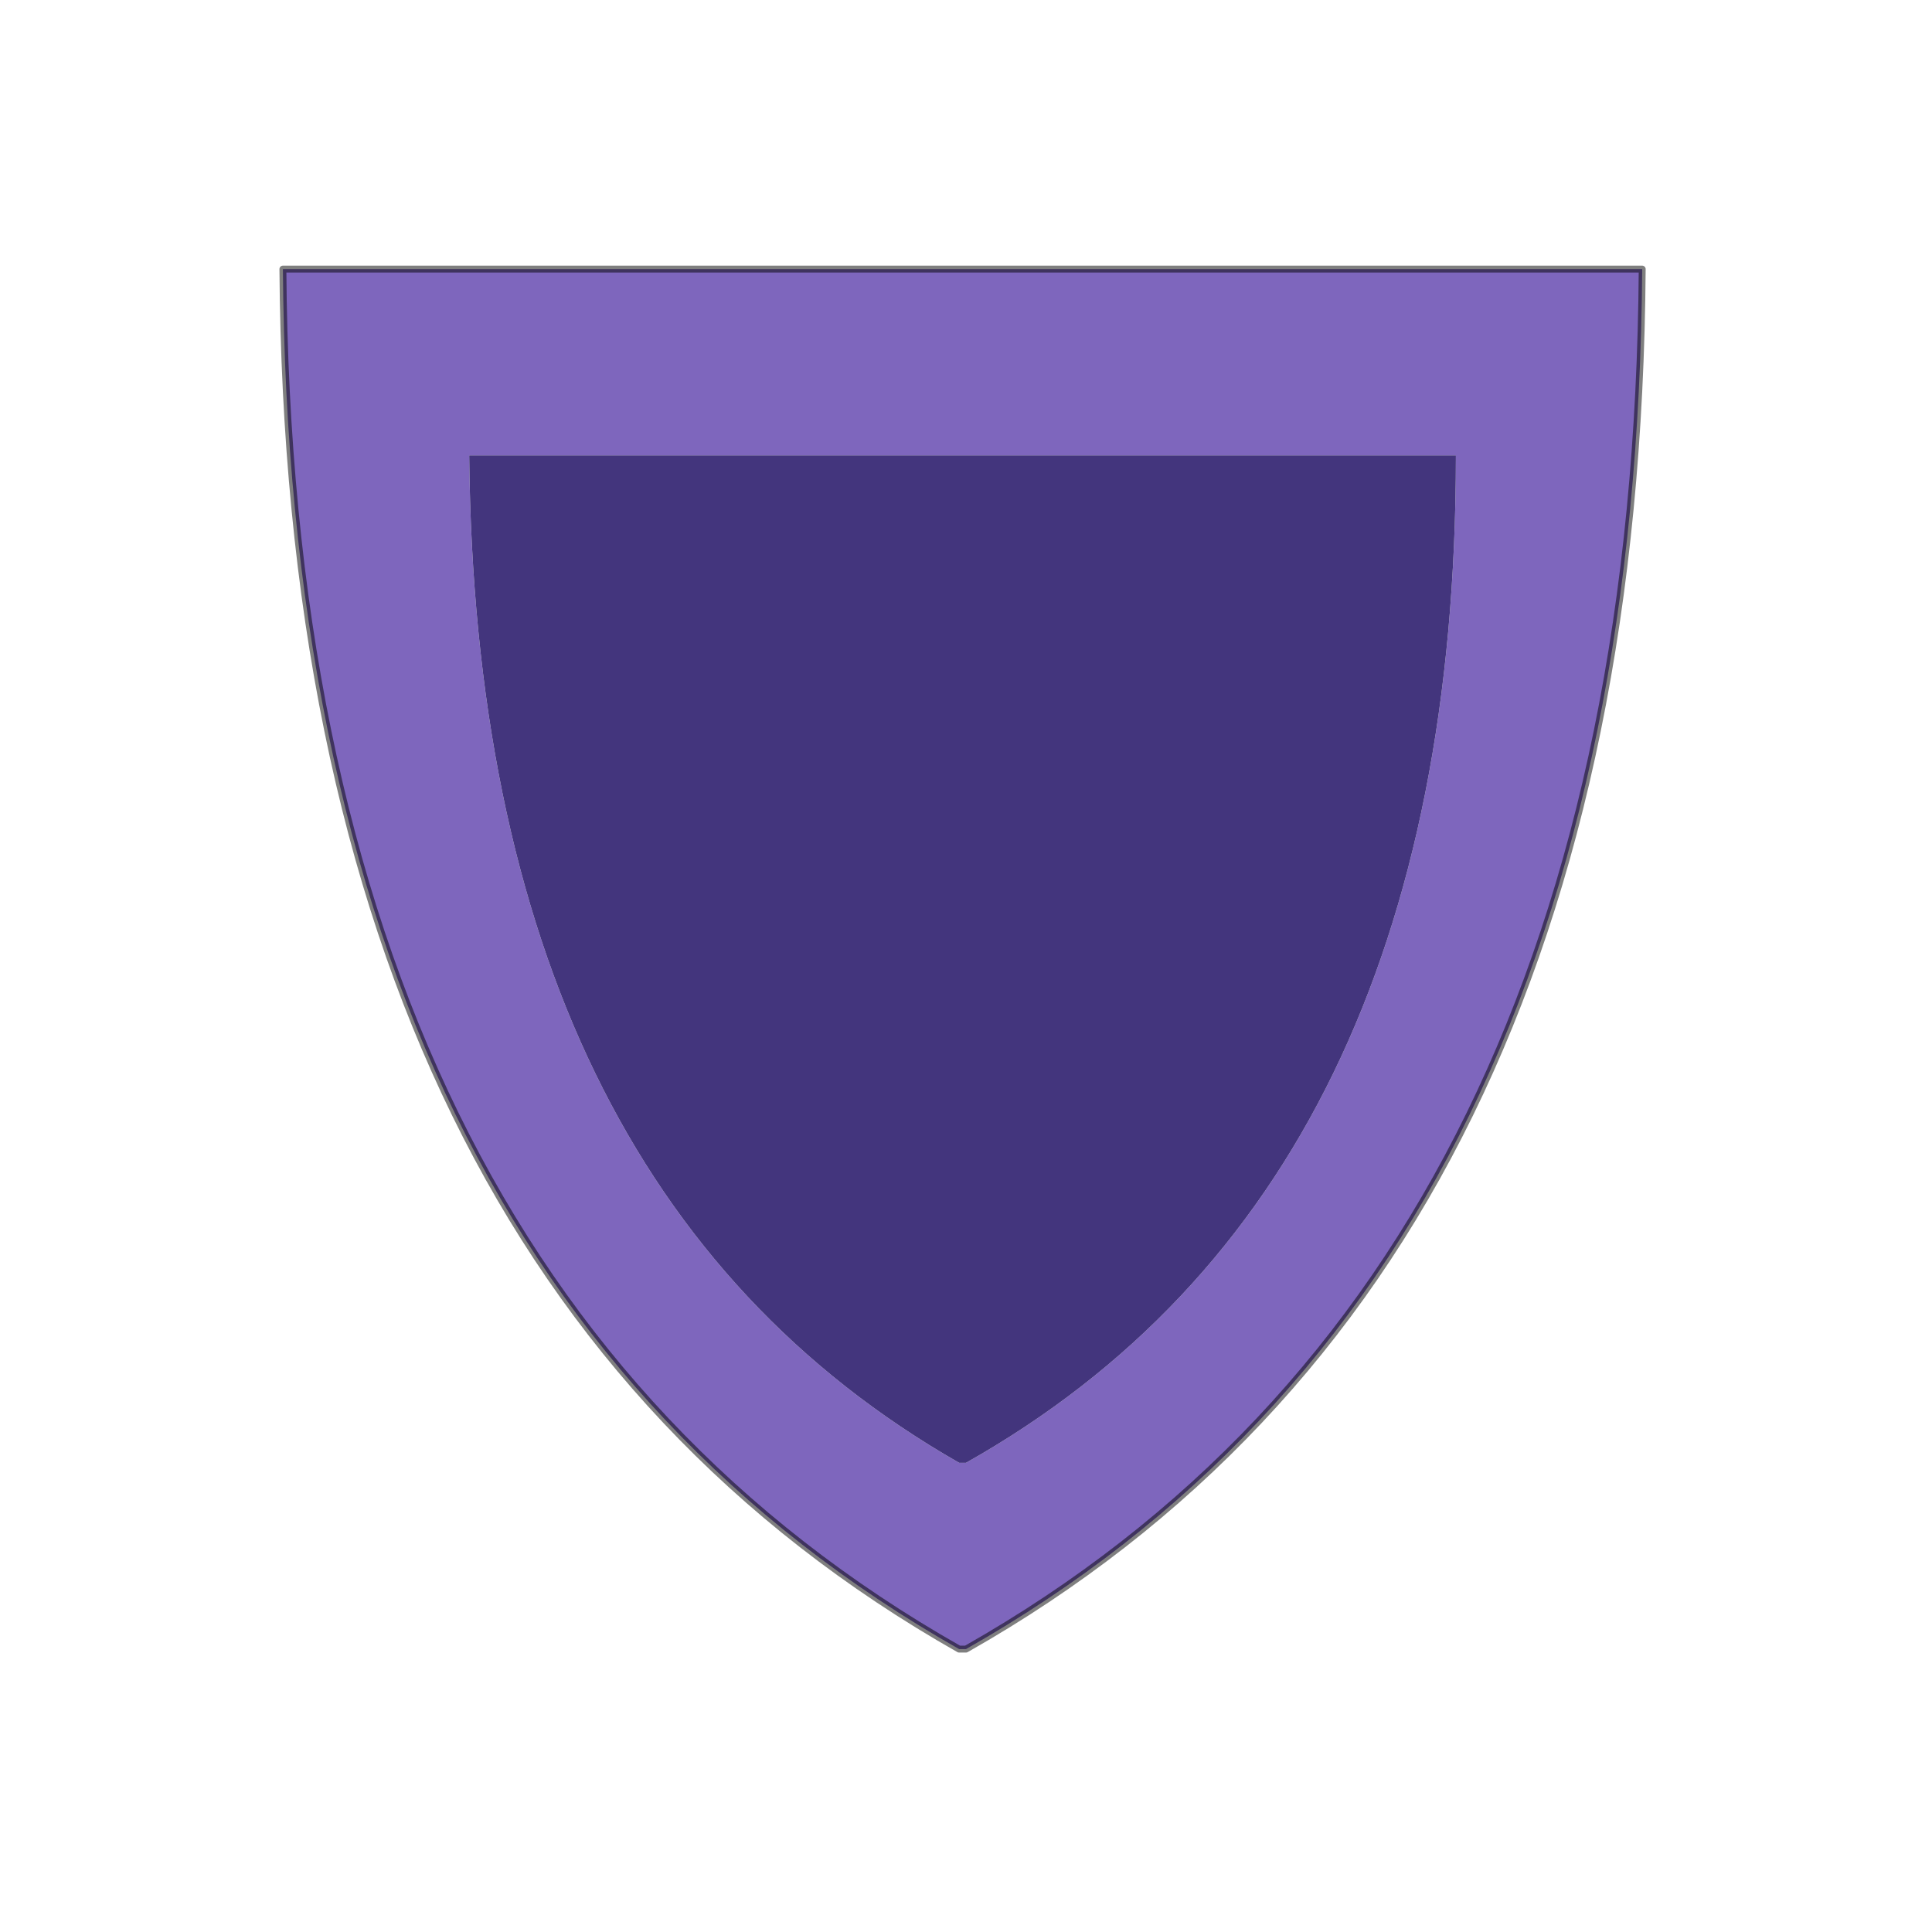 <?xml version="1.0" encoding="UTF-8" standalone="no"?>
<svg xmlns:xlink="http://www.w3.org/1999/xlink" height="14.0px" width="14.0px" xmlns="http://www.w3.org/2000/svg">
  <g transform="matrix(1.0, 0.0, 0.0, 1.0, 0.0, 0.0)">
    <use height="14.0" transform="matrix(1.0, 0.0, 0.0, 1.0, 0.0, 0.0)" width="14.0" xlink:href="#shape0"/>
  </g>
  <defs>
    <g id="shape0" transform="matrix(1.0, 0.0, 0.0, 1.0, 0.0, 0.0)">
      <path d="M14.0 0.0 L14.0 14.0 0.0 14.0 0.0 0.0 14.0 0.0" fill="#ffffff" fill-opacity="0.0" fill-rule="evenodd" stroke="none"/>
      <path d="M2.05 1.95 L11.9 1.95 Q11.85 9.2 7.0 11.95 L6.95 11.95 Q2.1 9.2 2.05 1.95 M7.0 10.6 Q10.55 8.6 10.55 3.3 L3.4 3.3 Q3.45 8.6 6.95 10.6 L7.0 10.6" fill="#7e66bd" fill-rule="evenodd" stroke="none"/>
      <path d="M7.0 10.6 L6.95 10.6 Q3.45 8.6 3.4 3.3 L10.55 3.3 Q10.55 8.6 7.0 10.6" fill="#43357d" fill-rule="evenodd" stroke="none"/>
      <path d="M2.05 1.95 L11.9 1.95 Q11.85 9.2 7.0 11.95 L6.95 11.95 Q2.1 9.2 2.05 1.95 Z" fill="none" stroke="#000000" stroke-linecap="round" stroke-linejoin="round" stroke-opacity="0.502" stroke-width="0.05"/>
    </g>
  </defs>
</svg>
